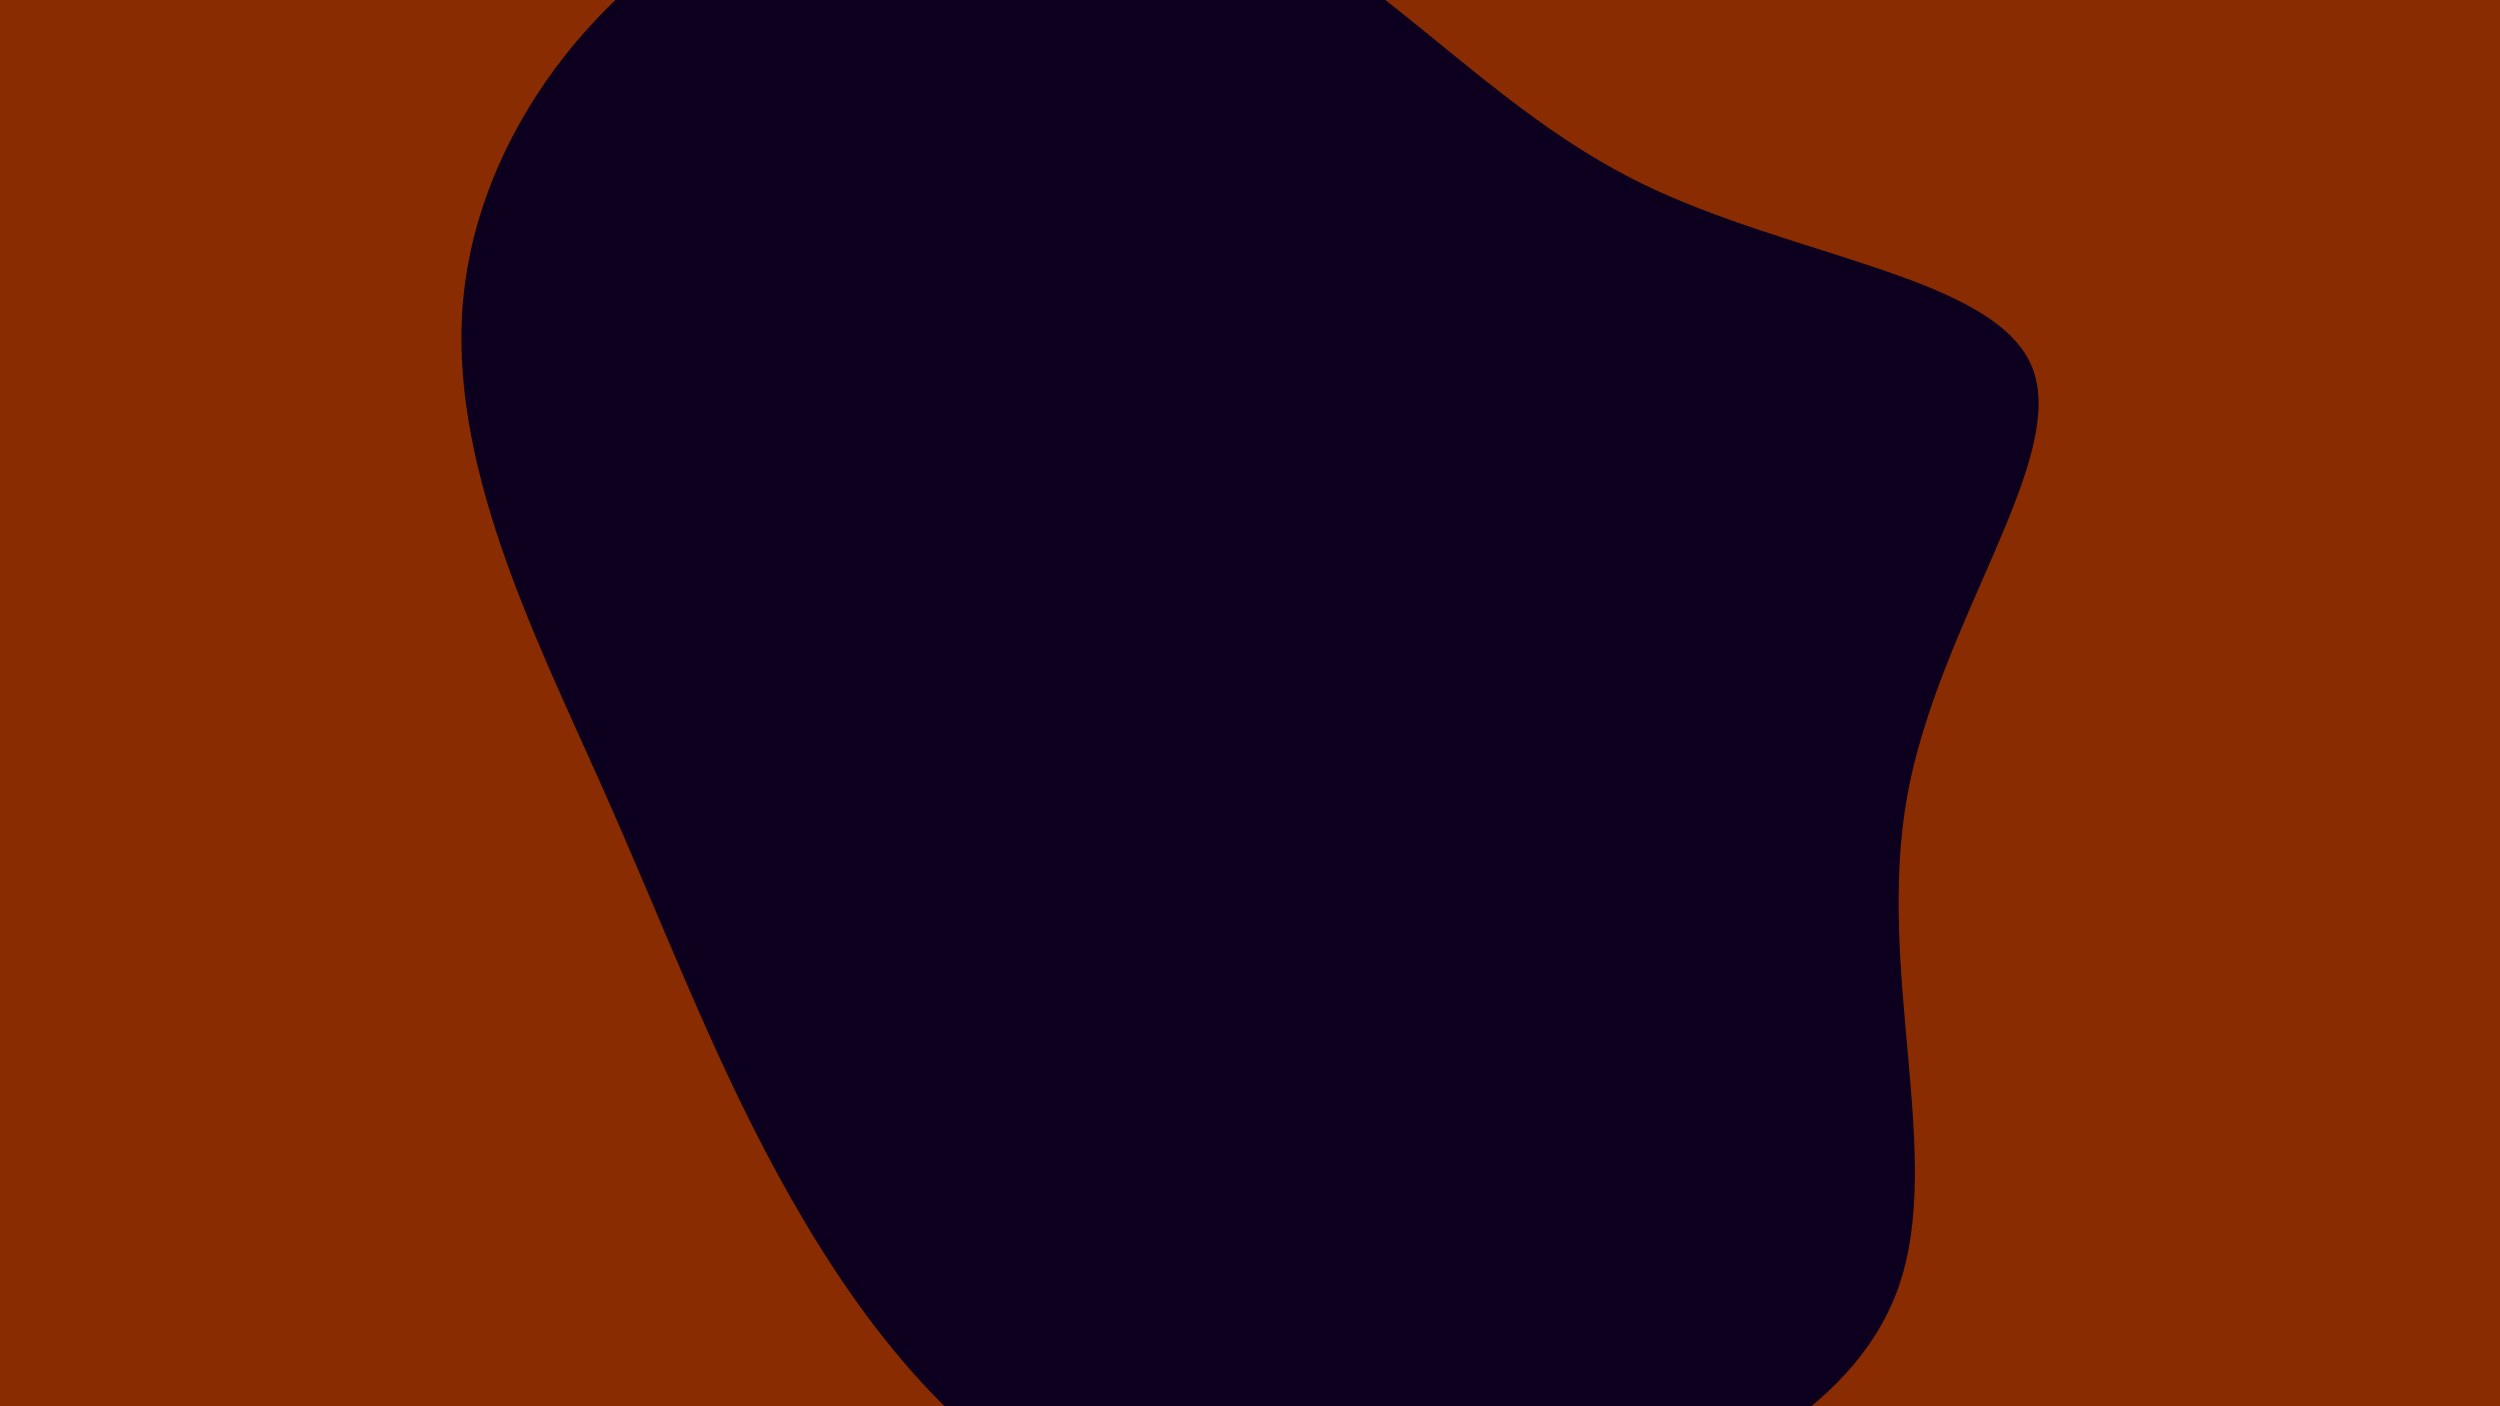 <svg id="visual" viewBox="0 0 1920 1080" width="1920" height="1080" xmlns="http://www.w3.org/2000/svg" xmlns:xlink="http://www.w3.org/1999/xlink" version="1.1"><rect x="0" y="0" width="1920" height="1080" fill="#892c01"></rect><g transform="translate(987.534 546.48)"><path d="M272.2 -406.1C389.1 -348.5 545.2 -334.4 573.2 -264.3C601.2 -194.3 501 -68.3 477.1 65.6C453.2 199.5 505.5 341.4 470.8 441.3C436.2 541.3 314.6 599.3 189.5 627.9C64.5 656.6 -64 656 -164.1 605.4C-264.3 554.8 -336.2 454.2 -389.3 357.2C-442.3 260.2 -476.5 166.8 -526.9 53.8C-577.3 -59.2 -643.9 -191.8 -631.7 -317.6C-619.6 -443.4 -528.8 -562.4 -410.3 -619.4C-291.9 -676.3 -146 -671.1 -34.2 -618C77.7 -564.9 155.3 -463.7 272.2 -406.1" fill="#0c001e"></path></g></svg>